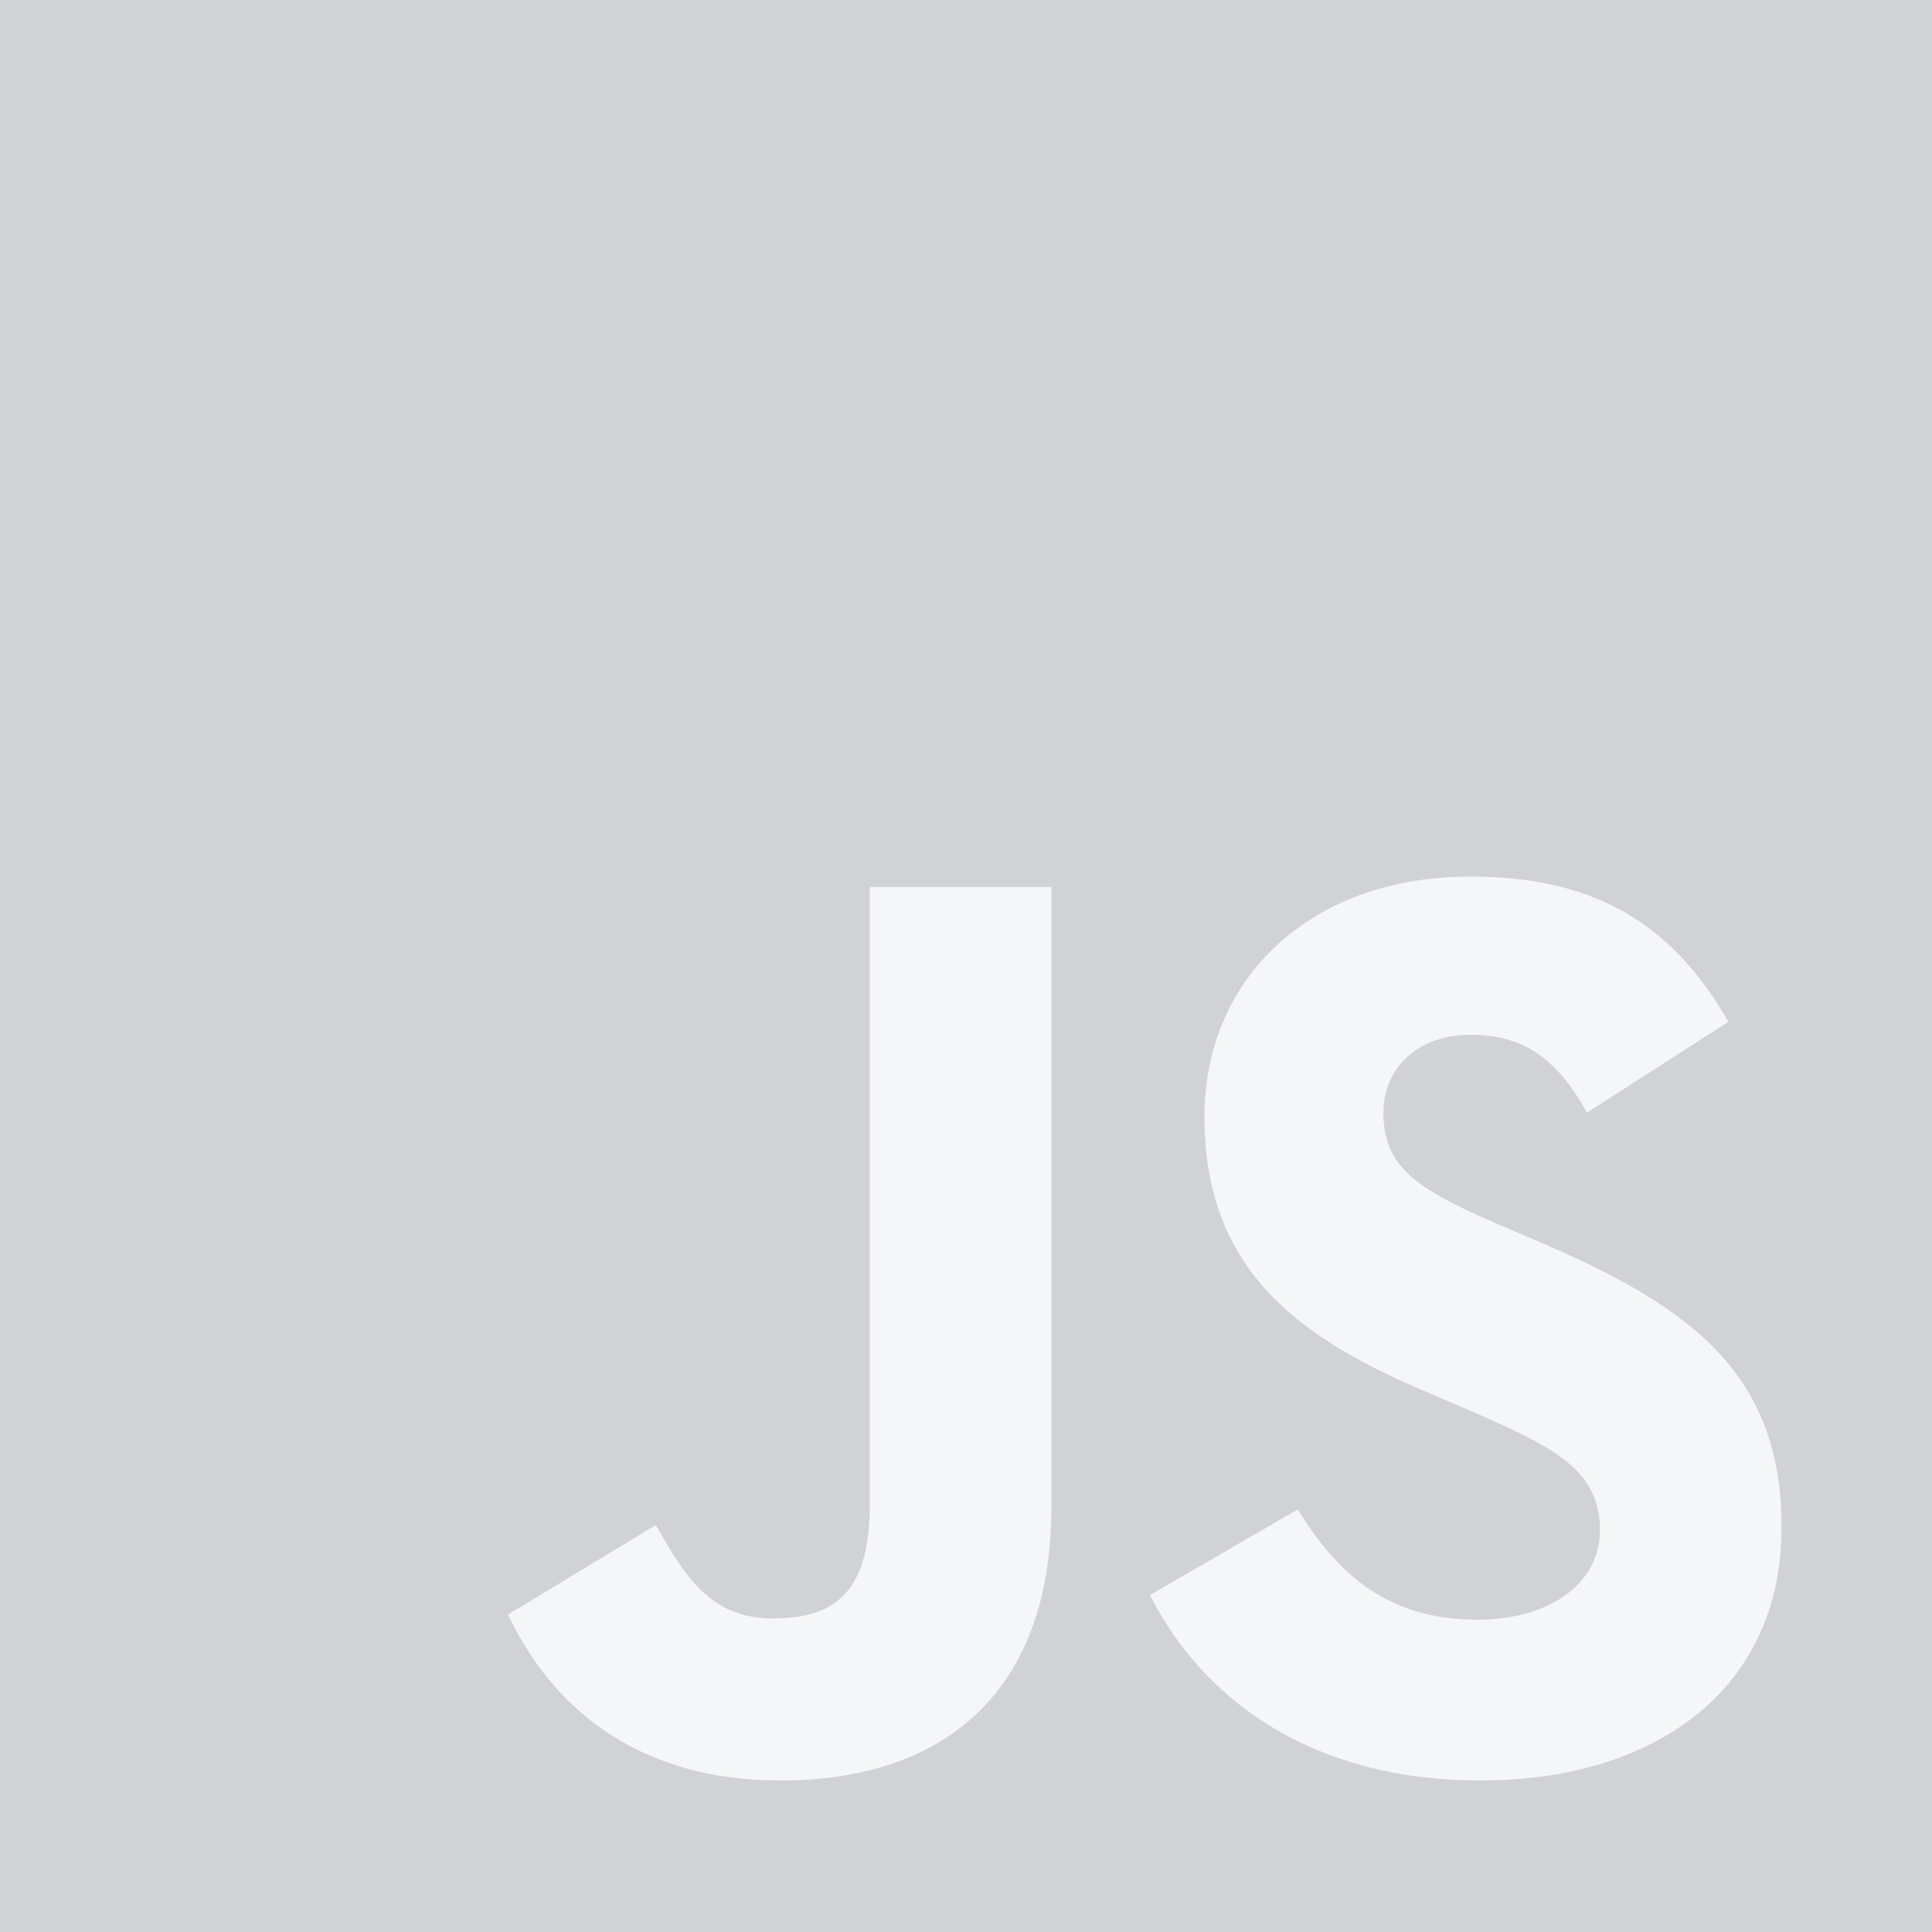 <svg width="92" height="92" viewBox="0 0 92 92" fill="none" xmlns="http://www.w3.org/2000/svg">
<path d="M0 0H92V92H0V0Z" fill="#D1D2D6"/>
<path d="M24.191 76.882L31.232 72.621C32.59 75.03 33.825 77.067 36.789 77.067C39.63 77.067 41.421 75.956 41.421 71.633V42.237H50.067V71.756C50.067 80.71 44.818 84.786 37.16 84.786C30.244 84.786 26.229 81.204 24.191 76.882" fill="#F5F6F7"/>
<path d="M54.76 75.955L61.8 71.879C63.653 74.905 66.061 77.128 70.322 77.128C73.905 77.128 76.189 75.337 76.189 72.867C76.189 69.903 73.843 68.853 69.89 67.124L67.729 66.197C61.491 63.542 57.354 60.207 57.354 53.167C57.354 46.682 62.294 41.742 70.014 41.742C75.51 41.742 79.463 43.656 82.303 48.659L75.572 52.981C74.089 50.326 72.484 49.276 70.014 49.276C67.482 49.276 65.876 50.882 65.876 52.981C65.876 55.575 67.482 56.625 71.187 58.231L73.348 59.157C80.697 62.307 84.835 65.518 84.835 72.743C84.835 80.525 78.721 84.786 70.508 84.786C62.48 84.786 57.292 80.957 54.76 75.955" fill="#F5F6F7"/>
</svg>